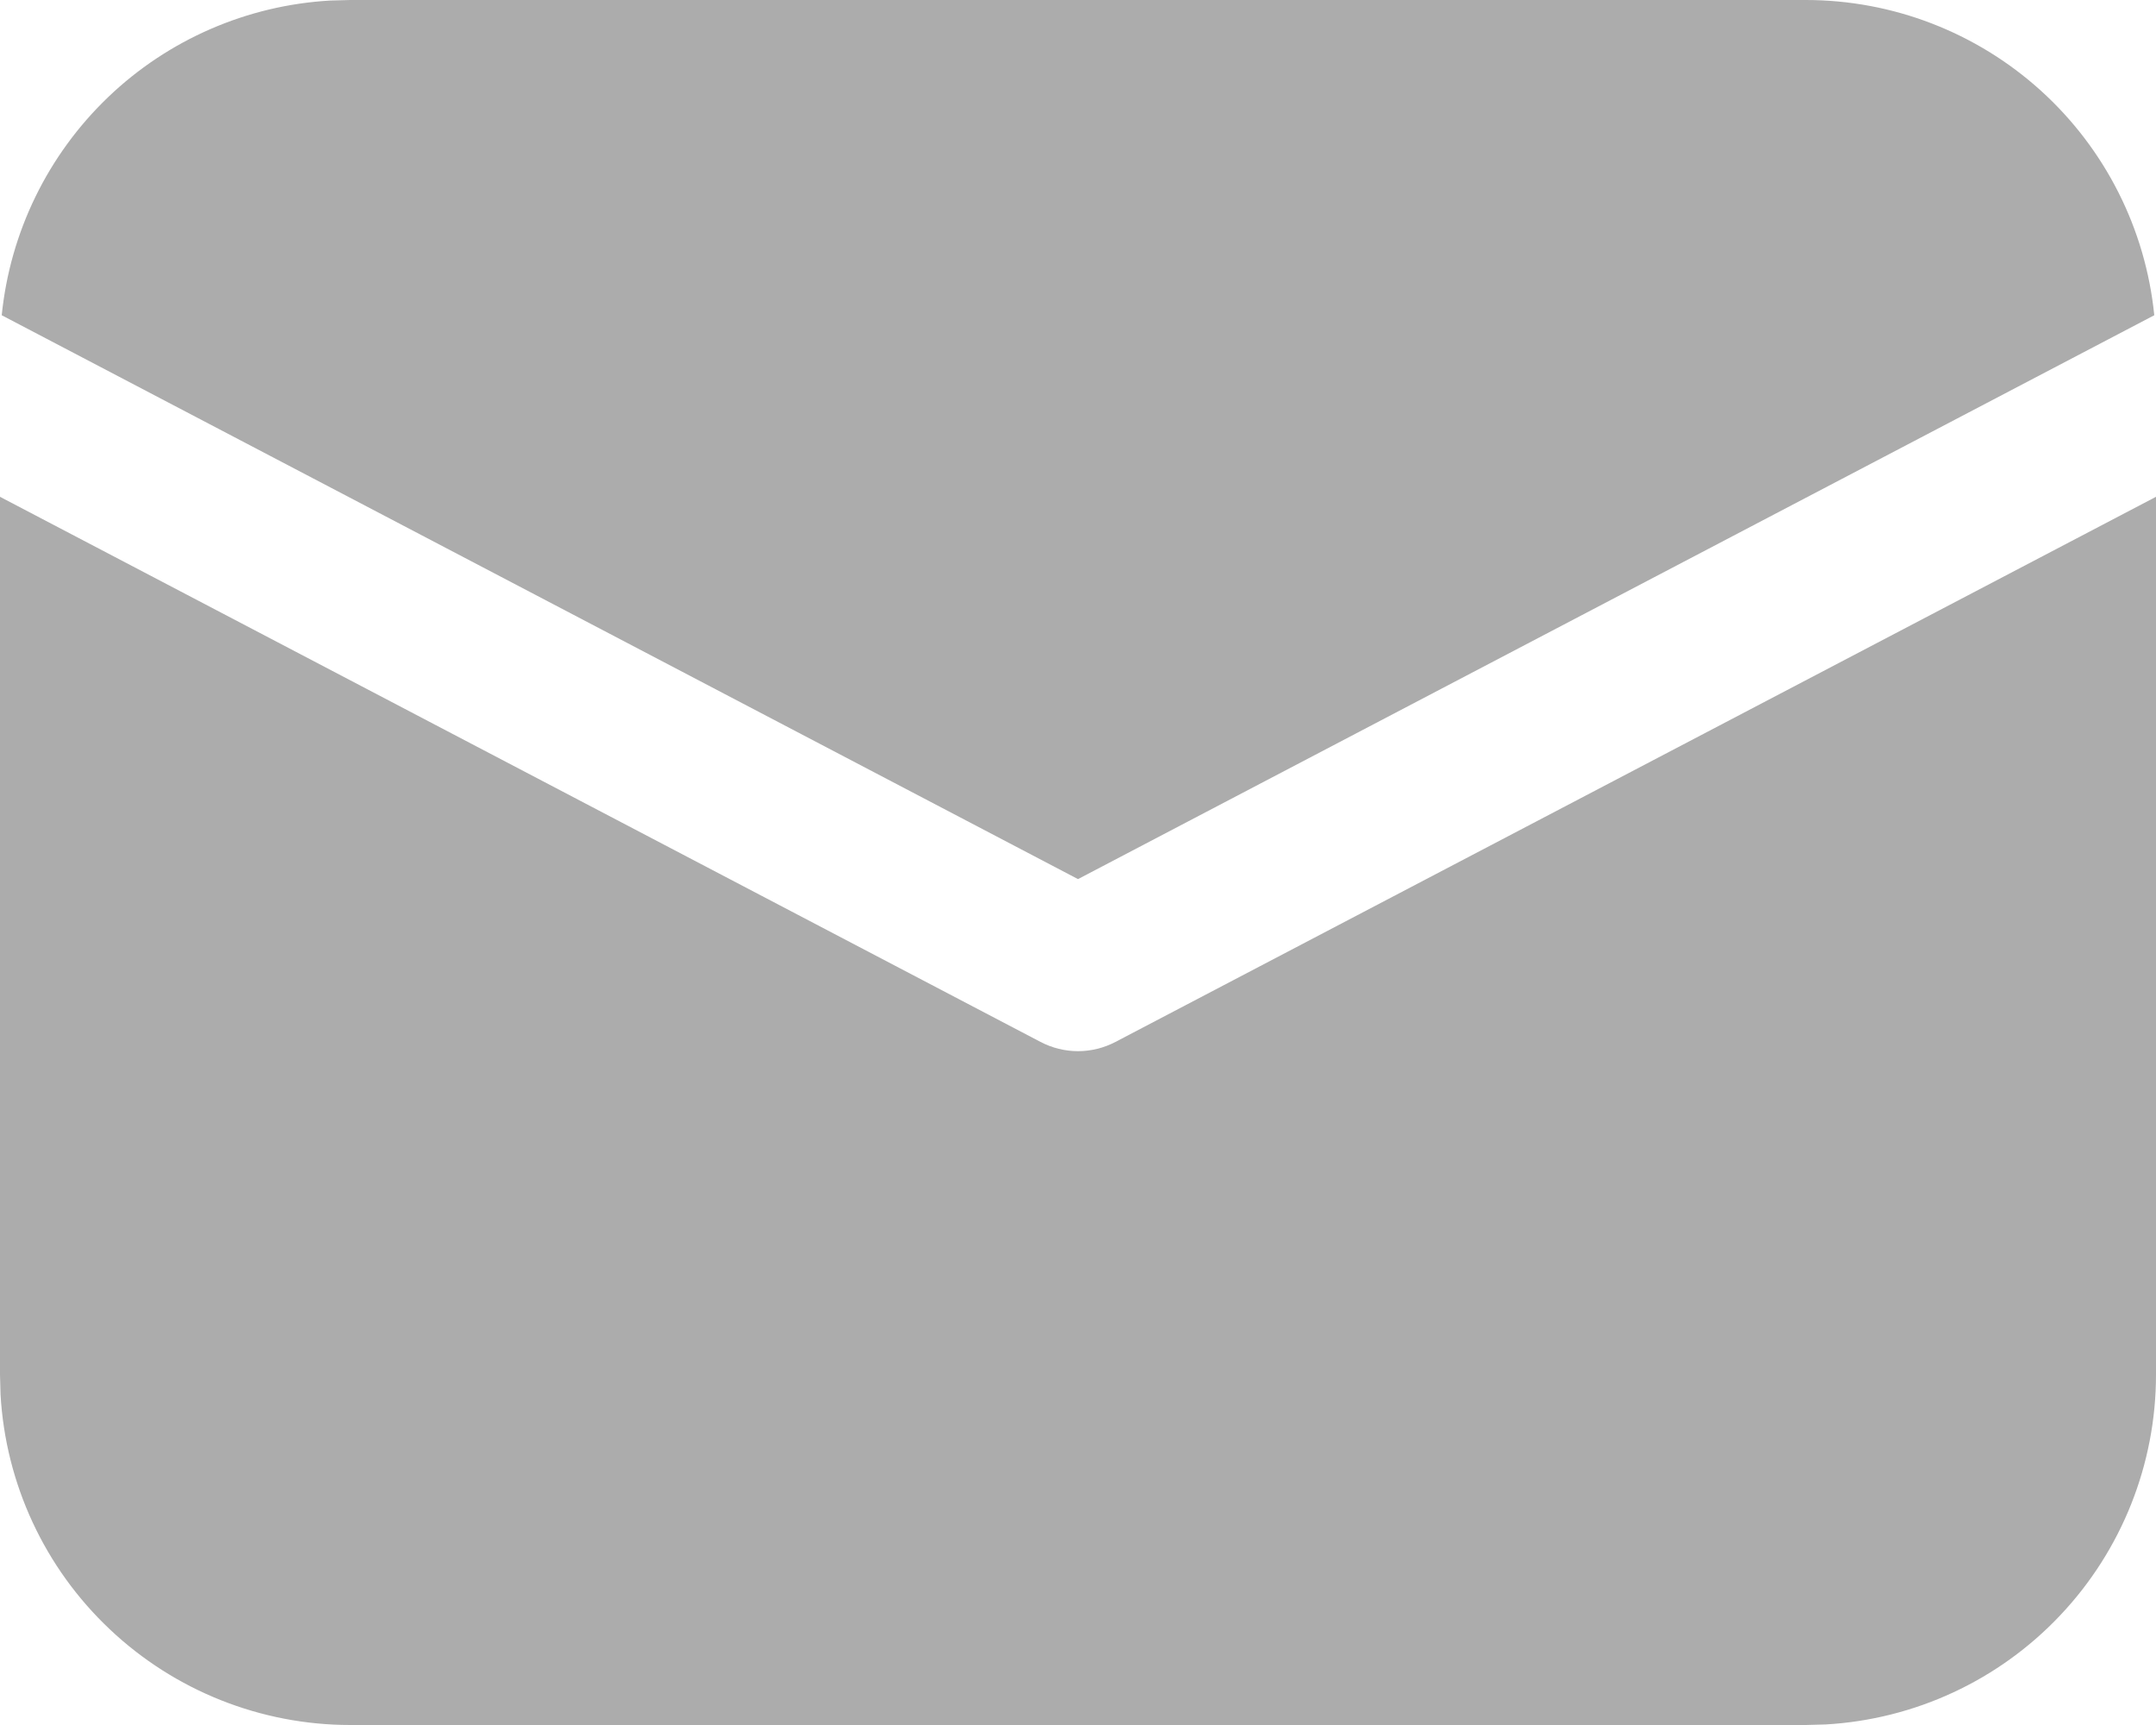 <svg width="20" height="16" viewBox="0 0 20 16" fill="none" xmlns="http://www.w3.org/2000/svg">
<path d="M20 4.608V12.75C20 13.58 19.682 14.379 19.112 14.982C18.542 15.586 17.763 15.948 16.934 15.995L16.75 16H3.25C2.42 16 1.621 15.682 1.018 15.112C0.414 14.542 0.052 13.763 0.005 12.934L0 12.75V4.608L9.652 9.664C9.759 9.72 9.879 9.75 10 9.75C10.121 9.75 10.241 9.72 10.348 9.664L20 4.608ZM3.25 2.36051e-08H16.75C17.556 -9.70147e-05 18.332 0.299 18.93 0.839C19.528 1.38 19.903 2.122 19.984 2.924L10 8.154L0.016 2.924C0.094 2.154 0.443 1.438 1.002 0.902C1.56 0.367 2.292 0.049 3.064 0.005L3.25 2.36051e-08H16.75H3.25Z" fill="#ACACAC"/>
</svg>
